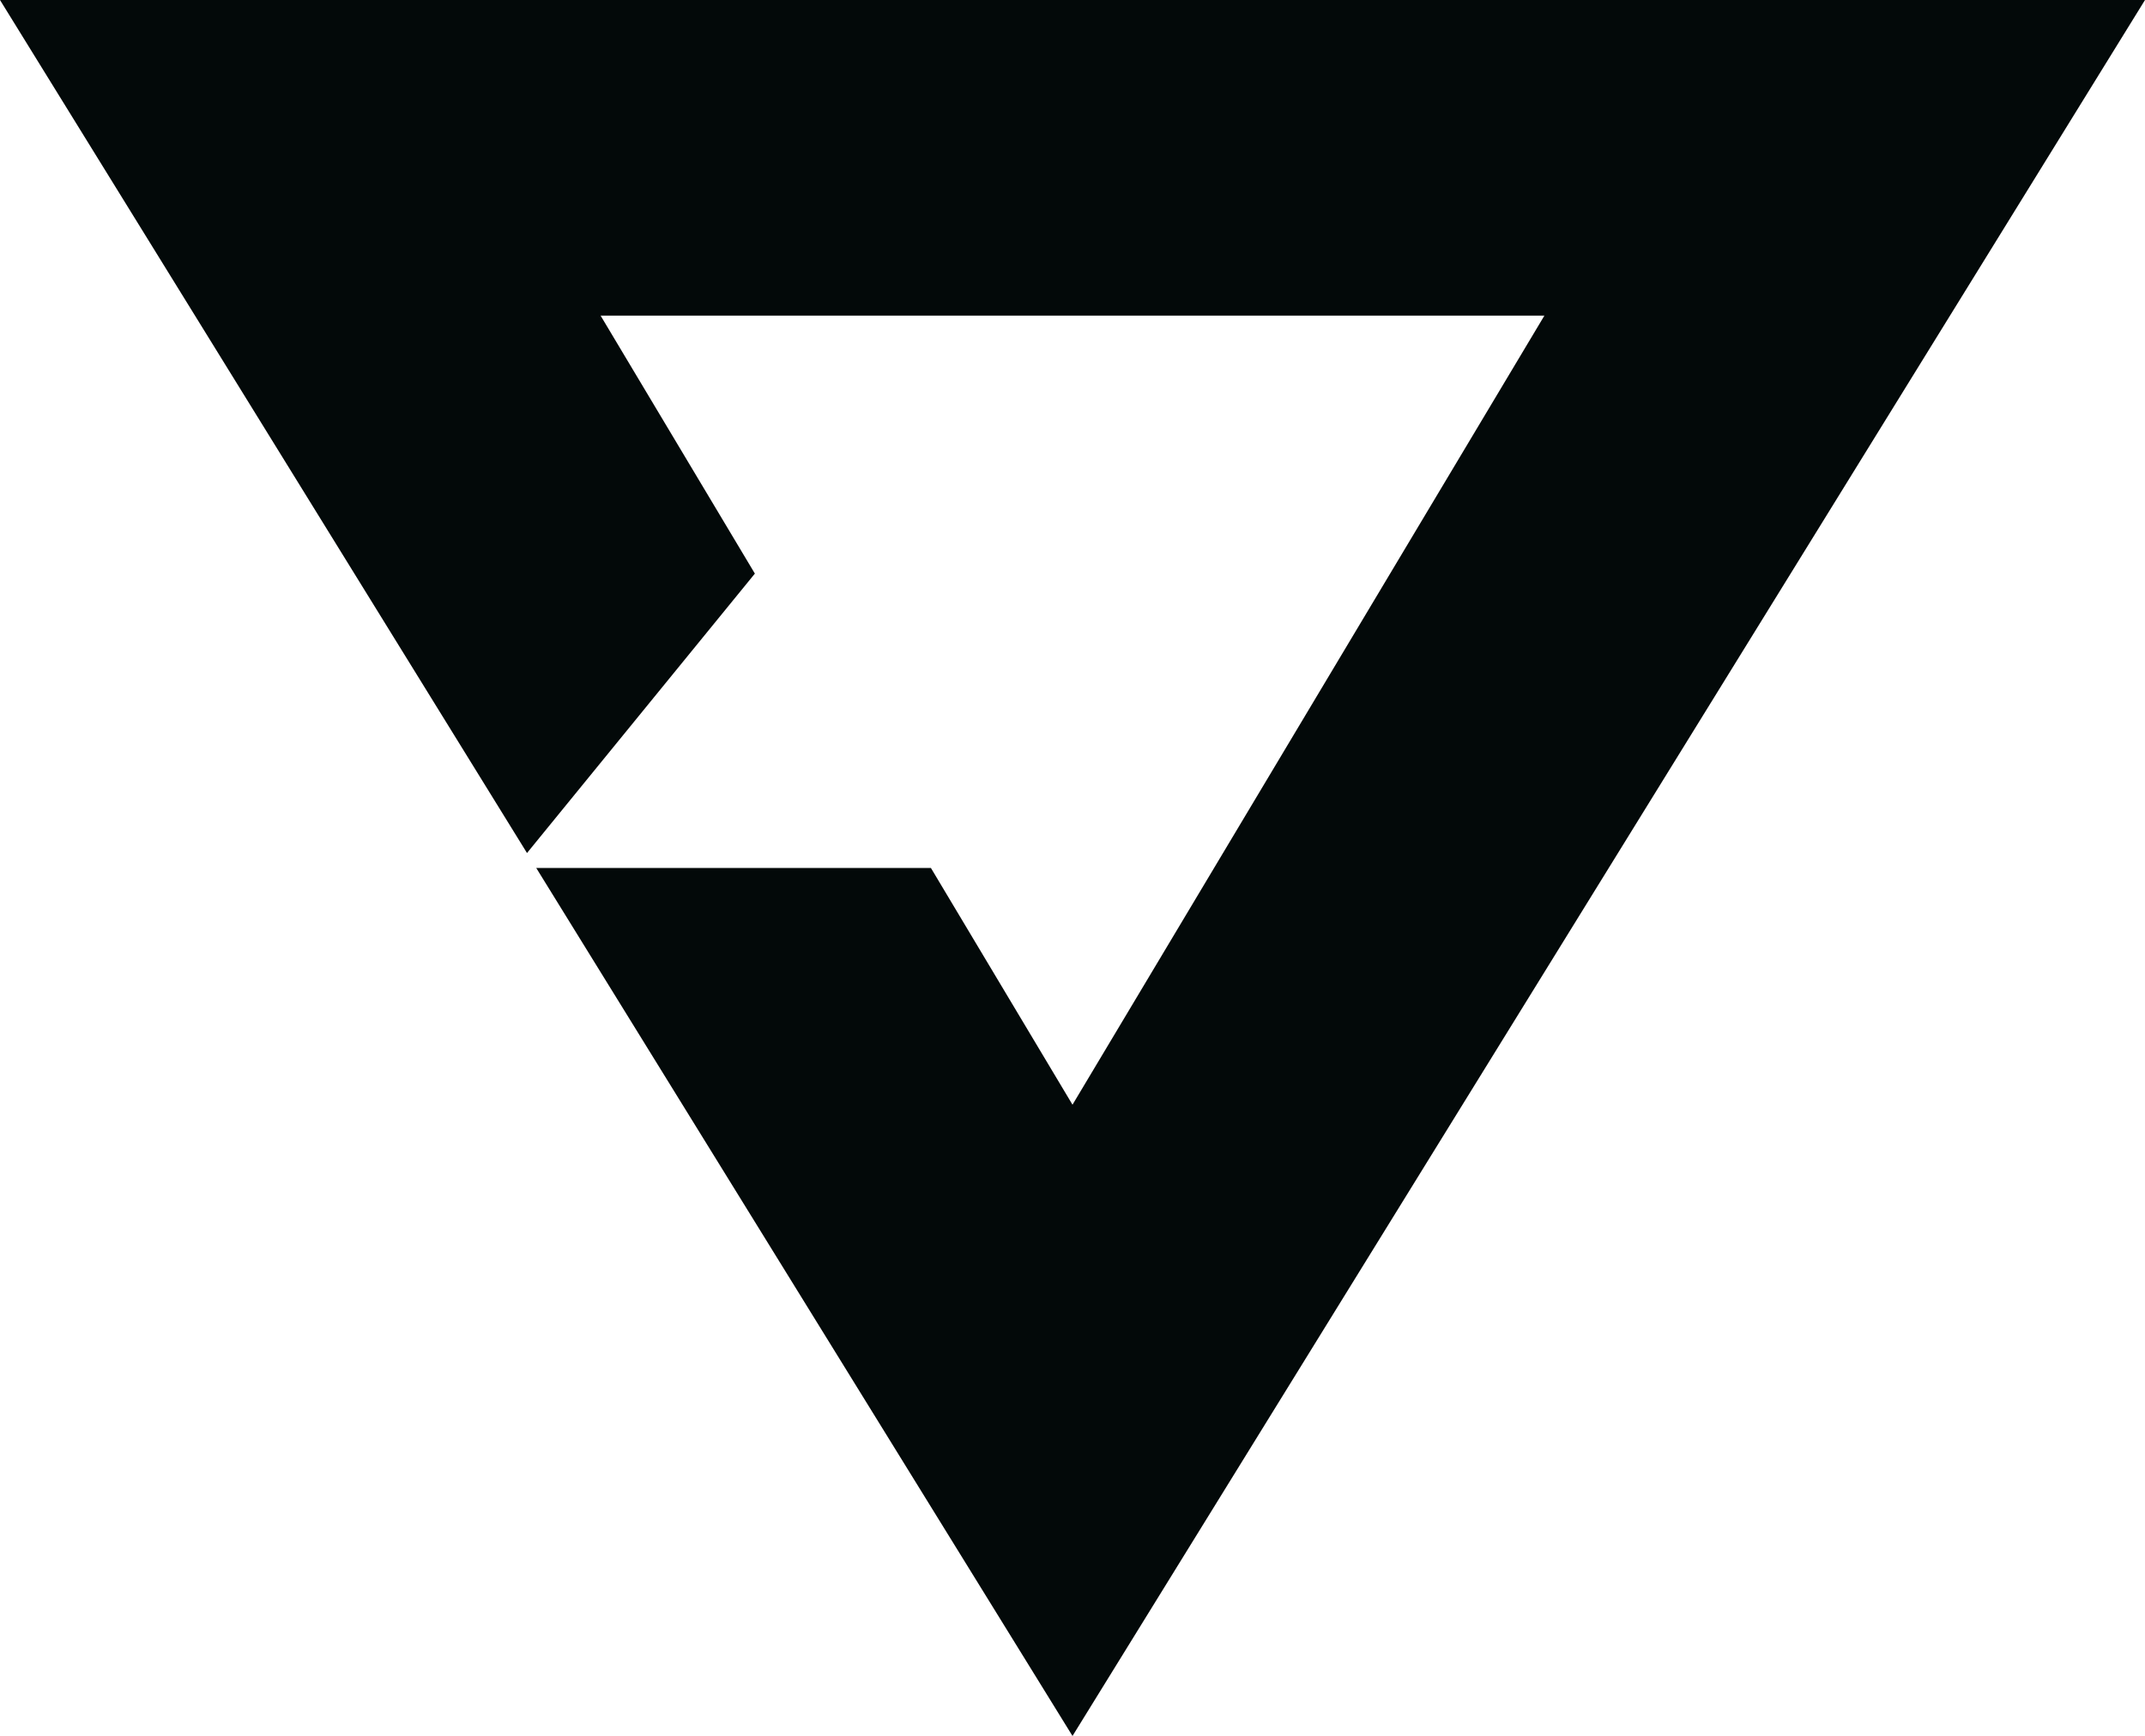 <svg width="283" height="229" viewBox="0 0 283 229" fill="none" xmlns="http://www.w3.org/2000/svg">
<path fill-rule="evenodd" clip-rule="evenodd" d="M70.75 114.5H122.822L141.5 145.727L203.76 41.636H79.24L99.594 75.666L69.53 112.526L0 0H283L141.5 229L70.75 114.5Z" fill="#030909"/>
</svg>
